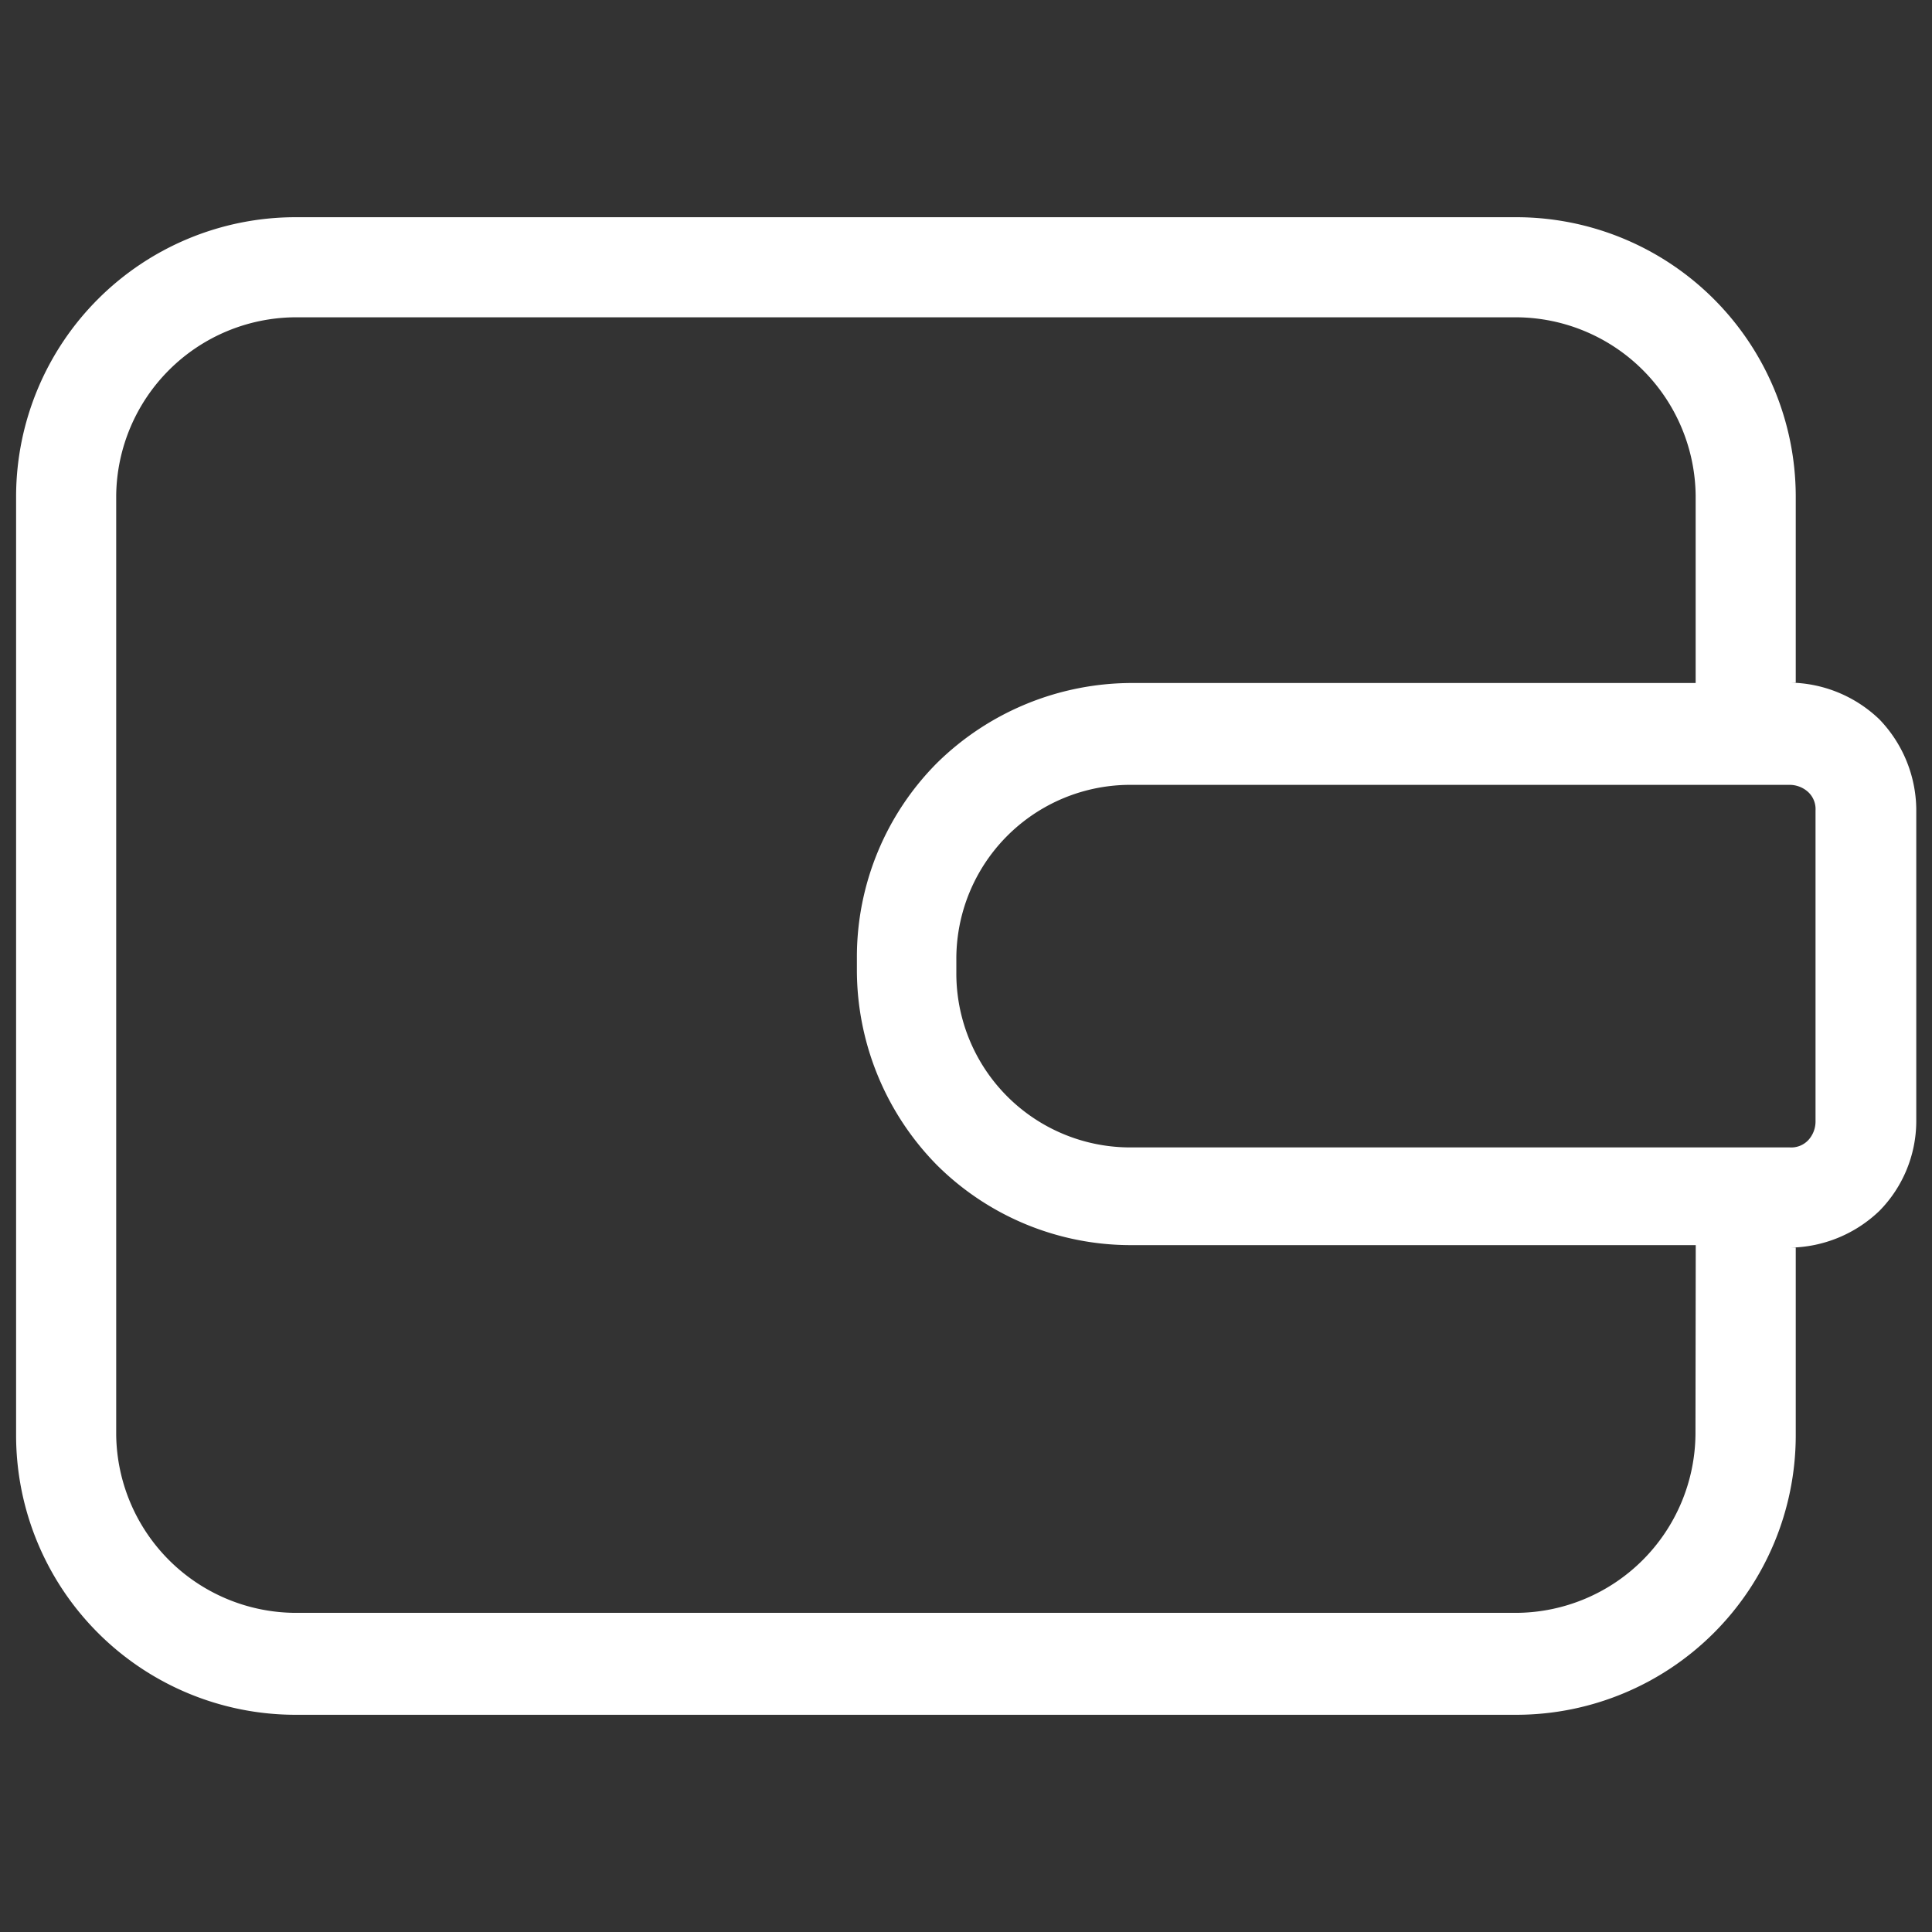 <svg xmlns="http://www.w3.org/2000/svg" width="21" height="21" viewBox="0 0 21 21"><rect x="0" y="0" width="21" height="21" fill="#333333" stroke="none"/><g transform="translate(-67 233)"><rect width="21" height="21" transform="translate(67 -233)" fill="none"/><g transform="translate(67.175 -274.839)"><g transform="translate(0 44.2)"><g transform="translate(0 0)"><path d="M20.254,49.659a1.43,1.43,0,0,0-.969-.4h.059V47.226A3.039,3.039,0,0,0,16.318,44.2H3.026A3.039,3.039,0,0,0,0,47.226V57.452a3.039,3.039,0,0,0,3.026,3.026H16.318a3.039,3.039,0,0,0,3.026-3.026V55.4h-.059a1.43,1.43,0,0,0,.969-.4,1.393,1.393,0,0,0,.4-.969v-3.4A1.43,1.43,0,0,0,20.254,49.659Zm-2,7.773a1.959,1.959,0,0,1-1.938,1.938H3.026a1.959,1.959,0,0,1-1.938-1.938V47.226a1.959,1.959,0,0,1,1.938-1.938H16.318a1.959,1.959,0,0,1,1.938,1.938v2.037H12.125a3.025,3.025,0,0,0-2.116.87,2.989,2.989,0,0,0-.87,2.116v.138a3.025,3.025,0,0,0,.87,2.116,2.989,2.989,0,0,0,2.116.87h6.132Zm1.305-3.4h0a.3.3,0,0,1-.079.2.254.254,0,0,1-.2.079h-7.16a1.891,1.891,0,0,1-1.9-1.9V52.27a1.891,1.891,0,0,1,1.9-1.9h7.16a.3.3,0,0,1,.2.079.254.254,0,0,1,.079.2Z" transform="translate(0 -44.2)" fill="#fff"/></g></g></g></g></svg>